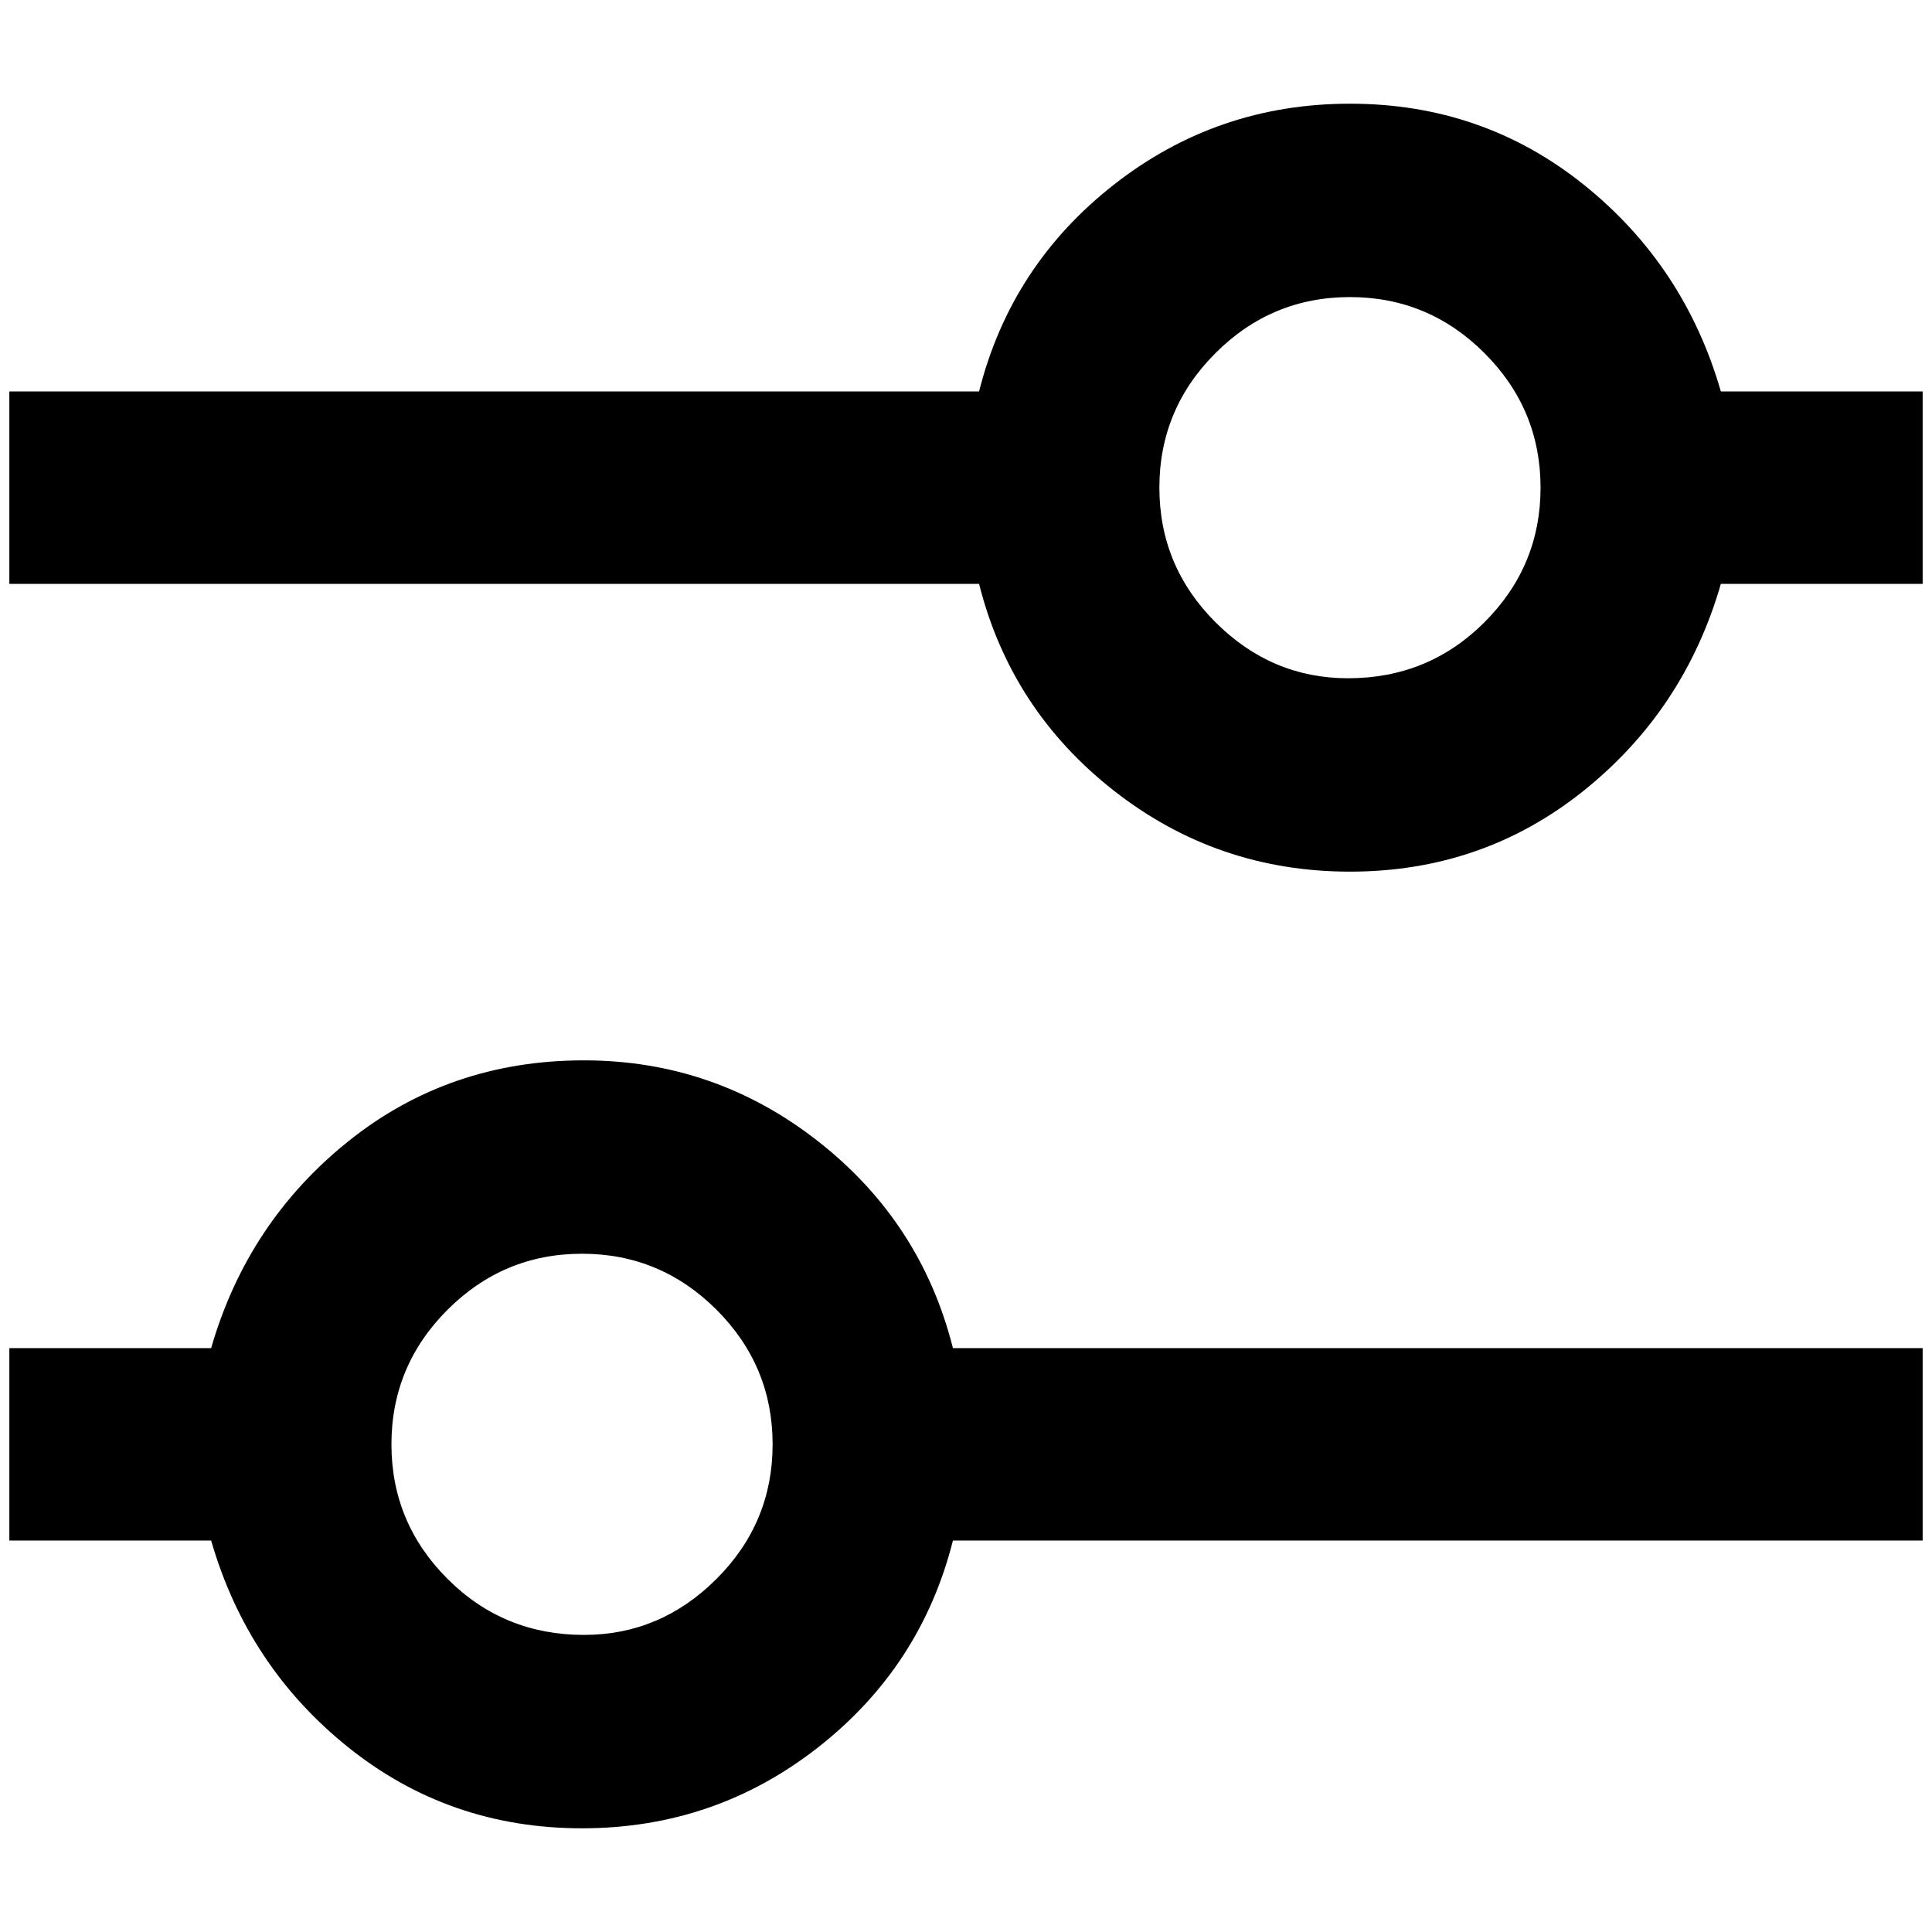 <?xml version="1.0" standalone="no"?>
<!DOCTYPE svg PUBLIC "-//W3C//DTD SVG 1.1//EN" "http://www.w3.org/Graphics/SVG/1.1/DTD/svg11.dtd" >
<svg xmlns="http://www.w3.org/2000/svg" xmlns:xlink="http://www.w3.org/1999/xlink" version="1.1" width="2048" height="2048" viewBox="-10 0 2068 2048">
   <path fill="currentColor"
d="M615 1125q-144 0 -252 86.5t-147 221.5h-216v206h216q39 135 147 221.5t250 86.5t252.5 -86.5t144.5 -221.5h1038v-206h-1038q-34 -135 -144.5 -221.5t-250.5 -86.5zM615 1740q-86 0 -146 -60t-60 -144t60 -144t144 -60t144 60t60 144t-60 144t-142 60zM1832 409
q-39 -135 -147 -221.5t-250 -86.5t-252.5 86.5t-144.5 221.5h-1038v206h1038q34 135 144.5 221.5t252.5 86.5t250 -86.5t147 -221.5h216v-206h-216zM1433 716q-82 0 -142 -60t-60 -144t60 -144t144 -60t144 60t60 144t-60 144t-146 60z" />
</svg>
